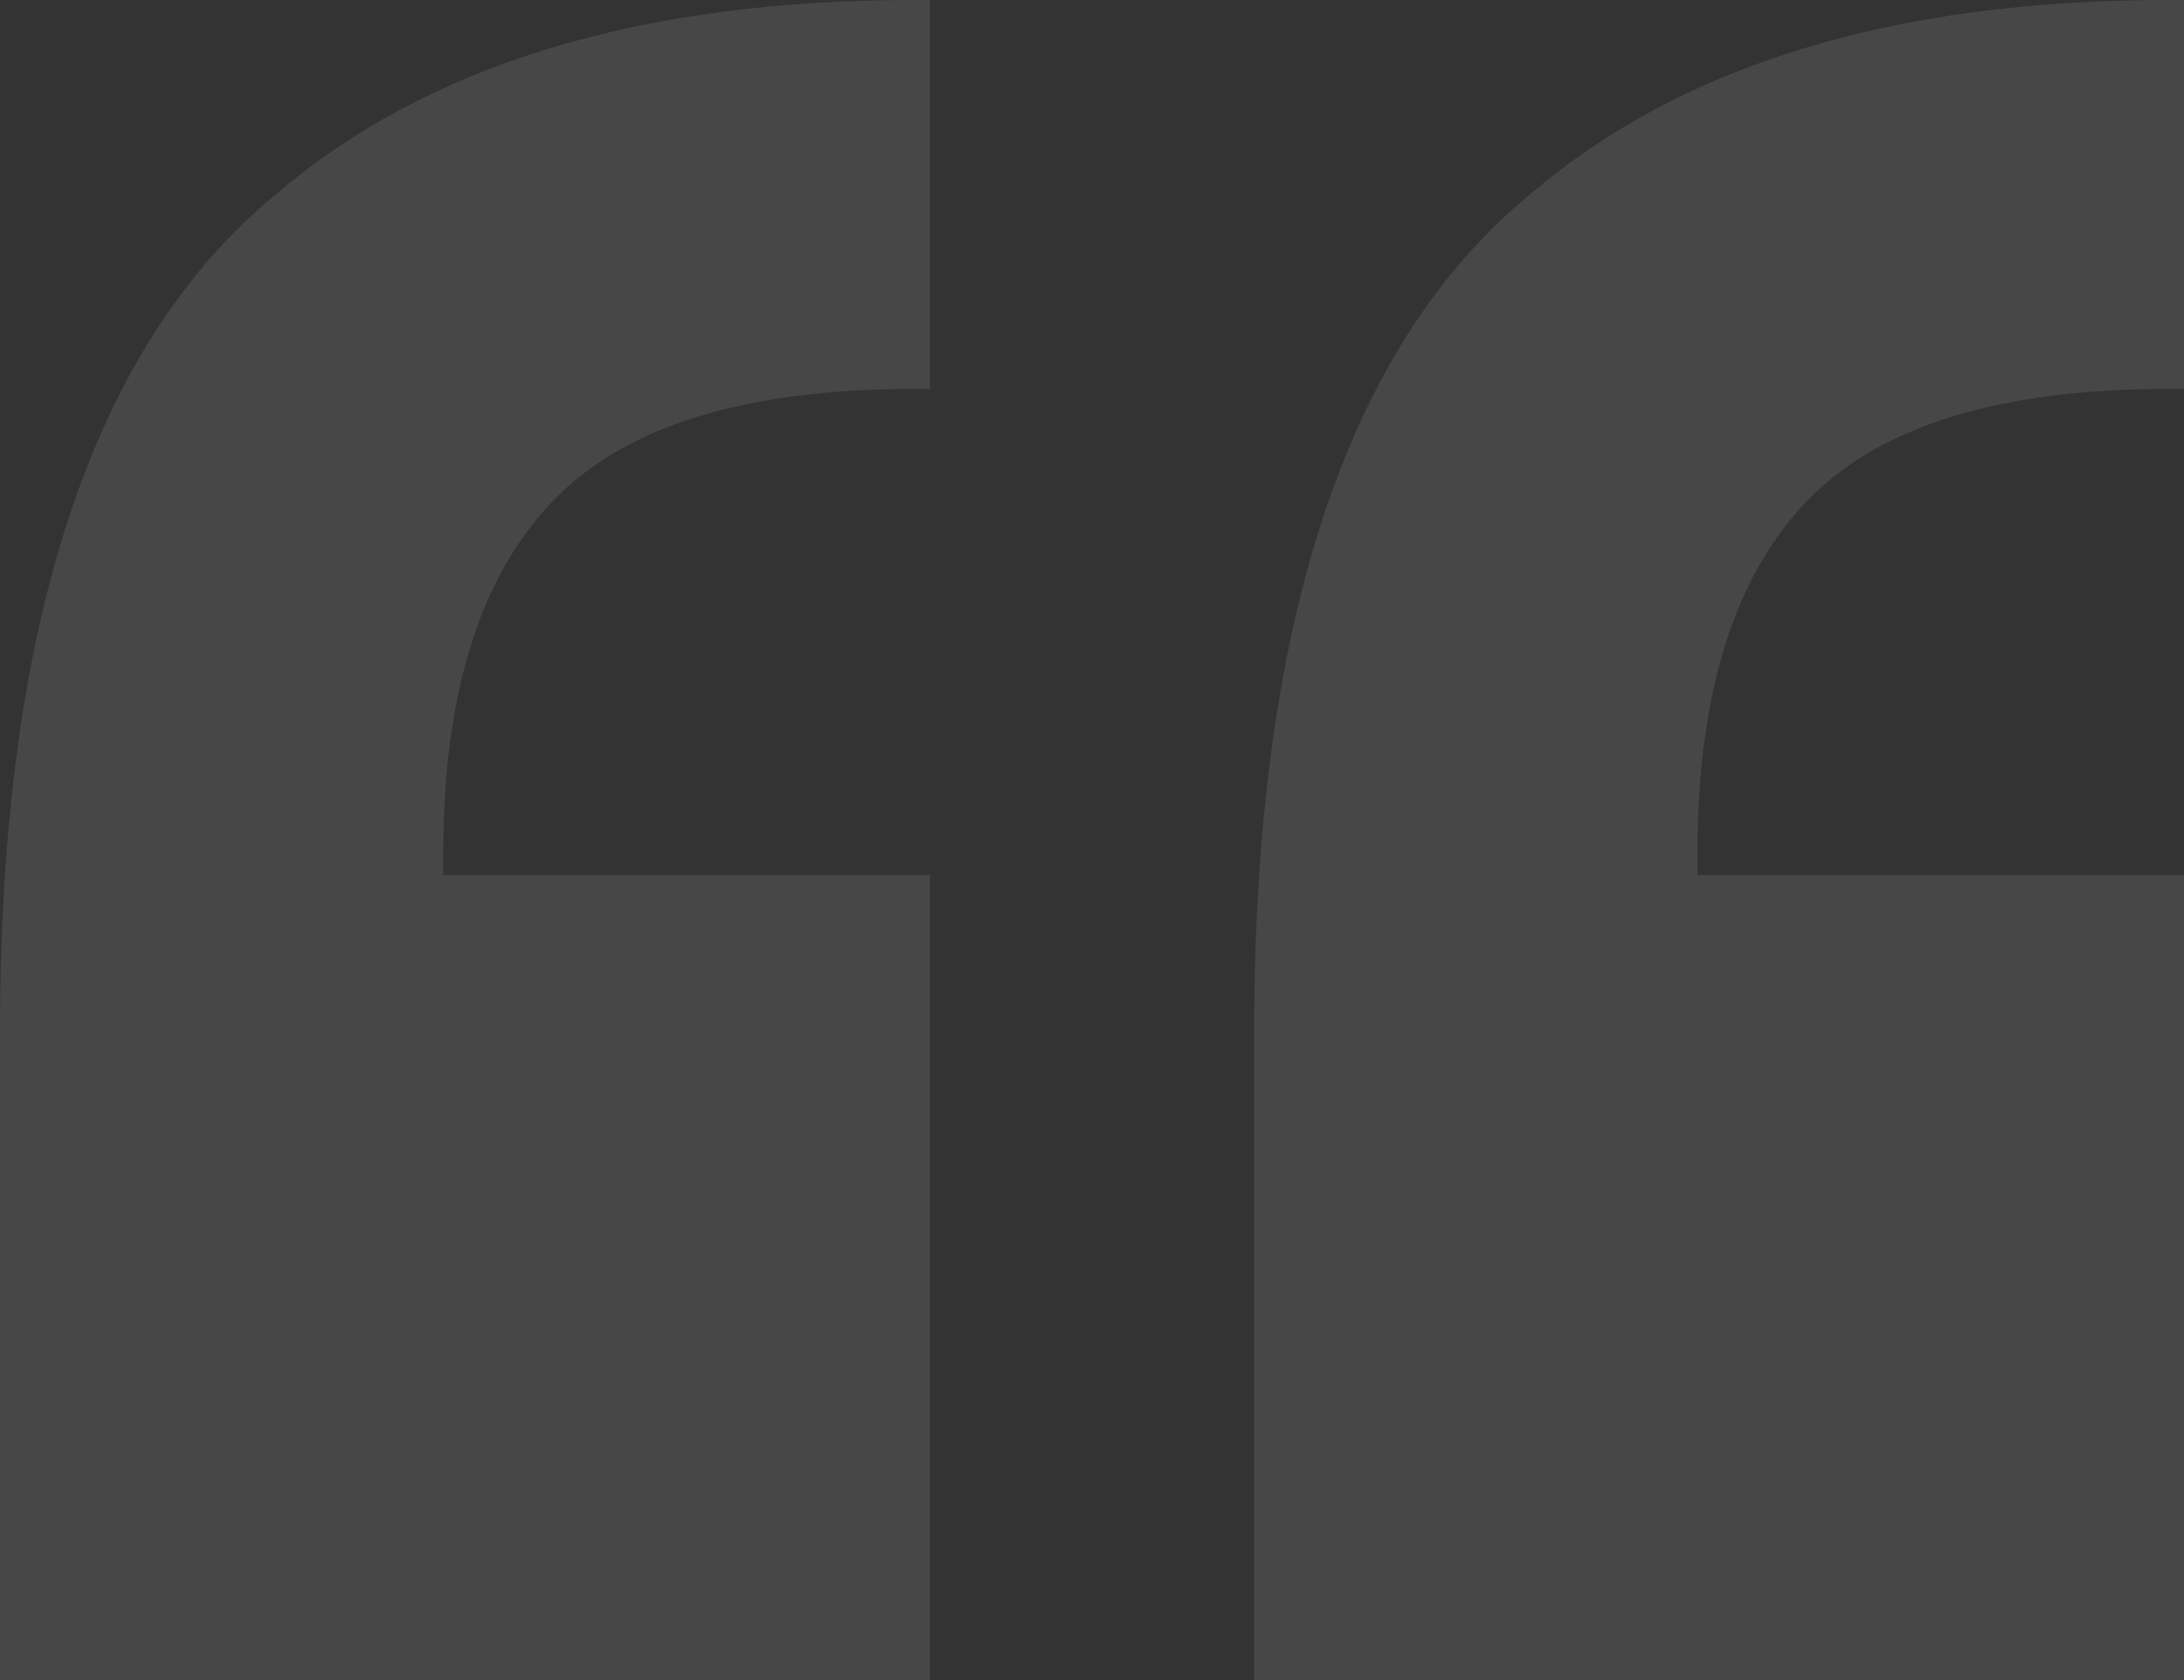 <svg width="117" height="90" viewBox="0 0 117 90" fill="none" xmlns="http://www.w3.org/2000/svg">
<rect x="0" y="0" width="117" height="90" fill="#333333" stroke="none"/>
<path d="M49.812 46.881V90H0V55.273C0 33.473 4.923 18.521 14.77 10.418C22.879 3.473 34.27 0 48.943 0H49.812V20.836H48.943C40.062 20.836 33.691 22.765 29.829 26.624C25.775 30.675 23.747 37.042 23.747 45.724V46.881H49.812ZM117 46.881V90H67.188V55.273C67.188 33.473 72.111 18.521 81.958 10.418C90.067 3.473 101.458 0 116.131 0H117V20.836H116.131C107.25 20.836 100.879 22.765 97.017 26.624C92.963 30.675 90.936 37.042 90.936 45.724V46.881H117Z" fill="white" fill-opacity="0.1"/>
</svg>
